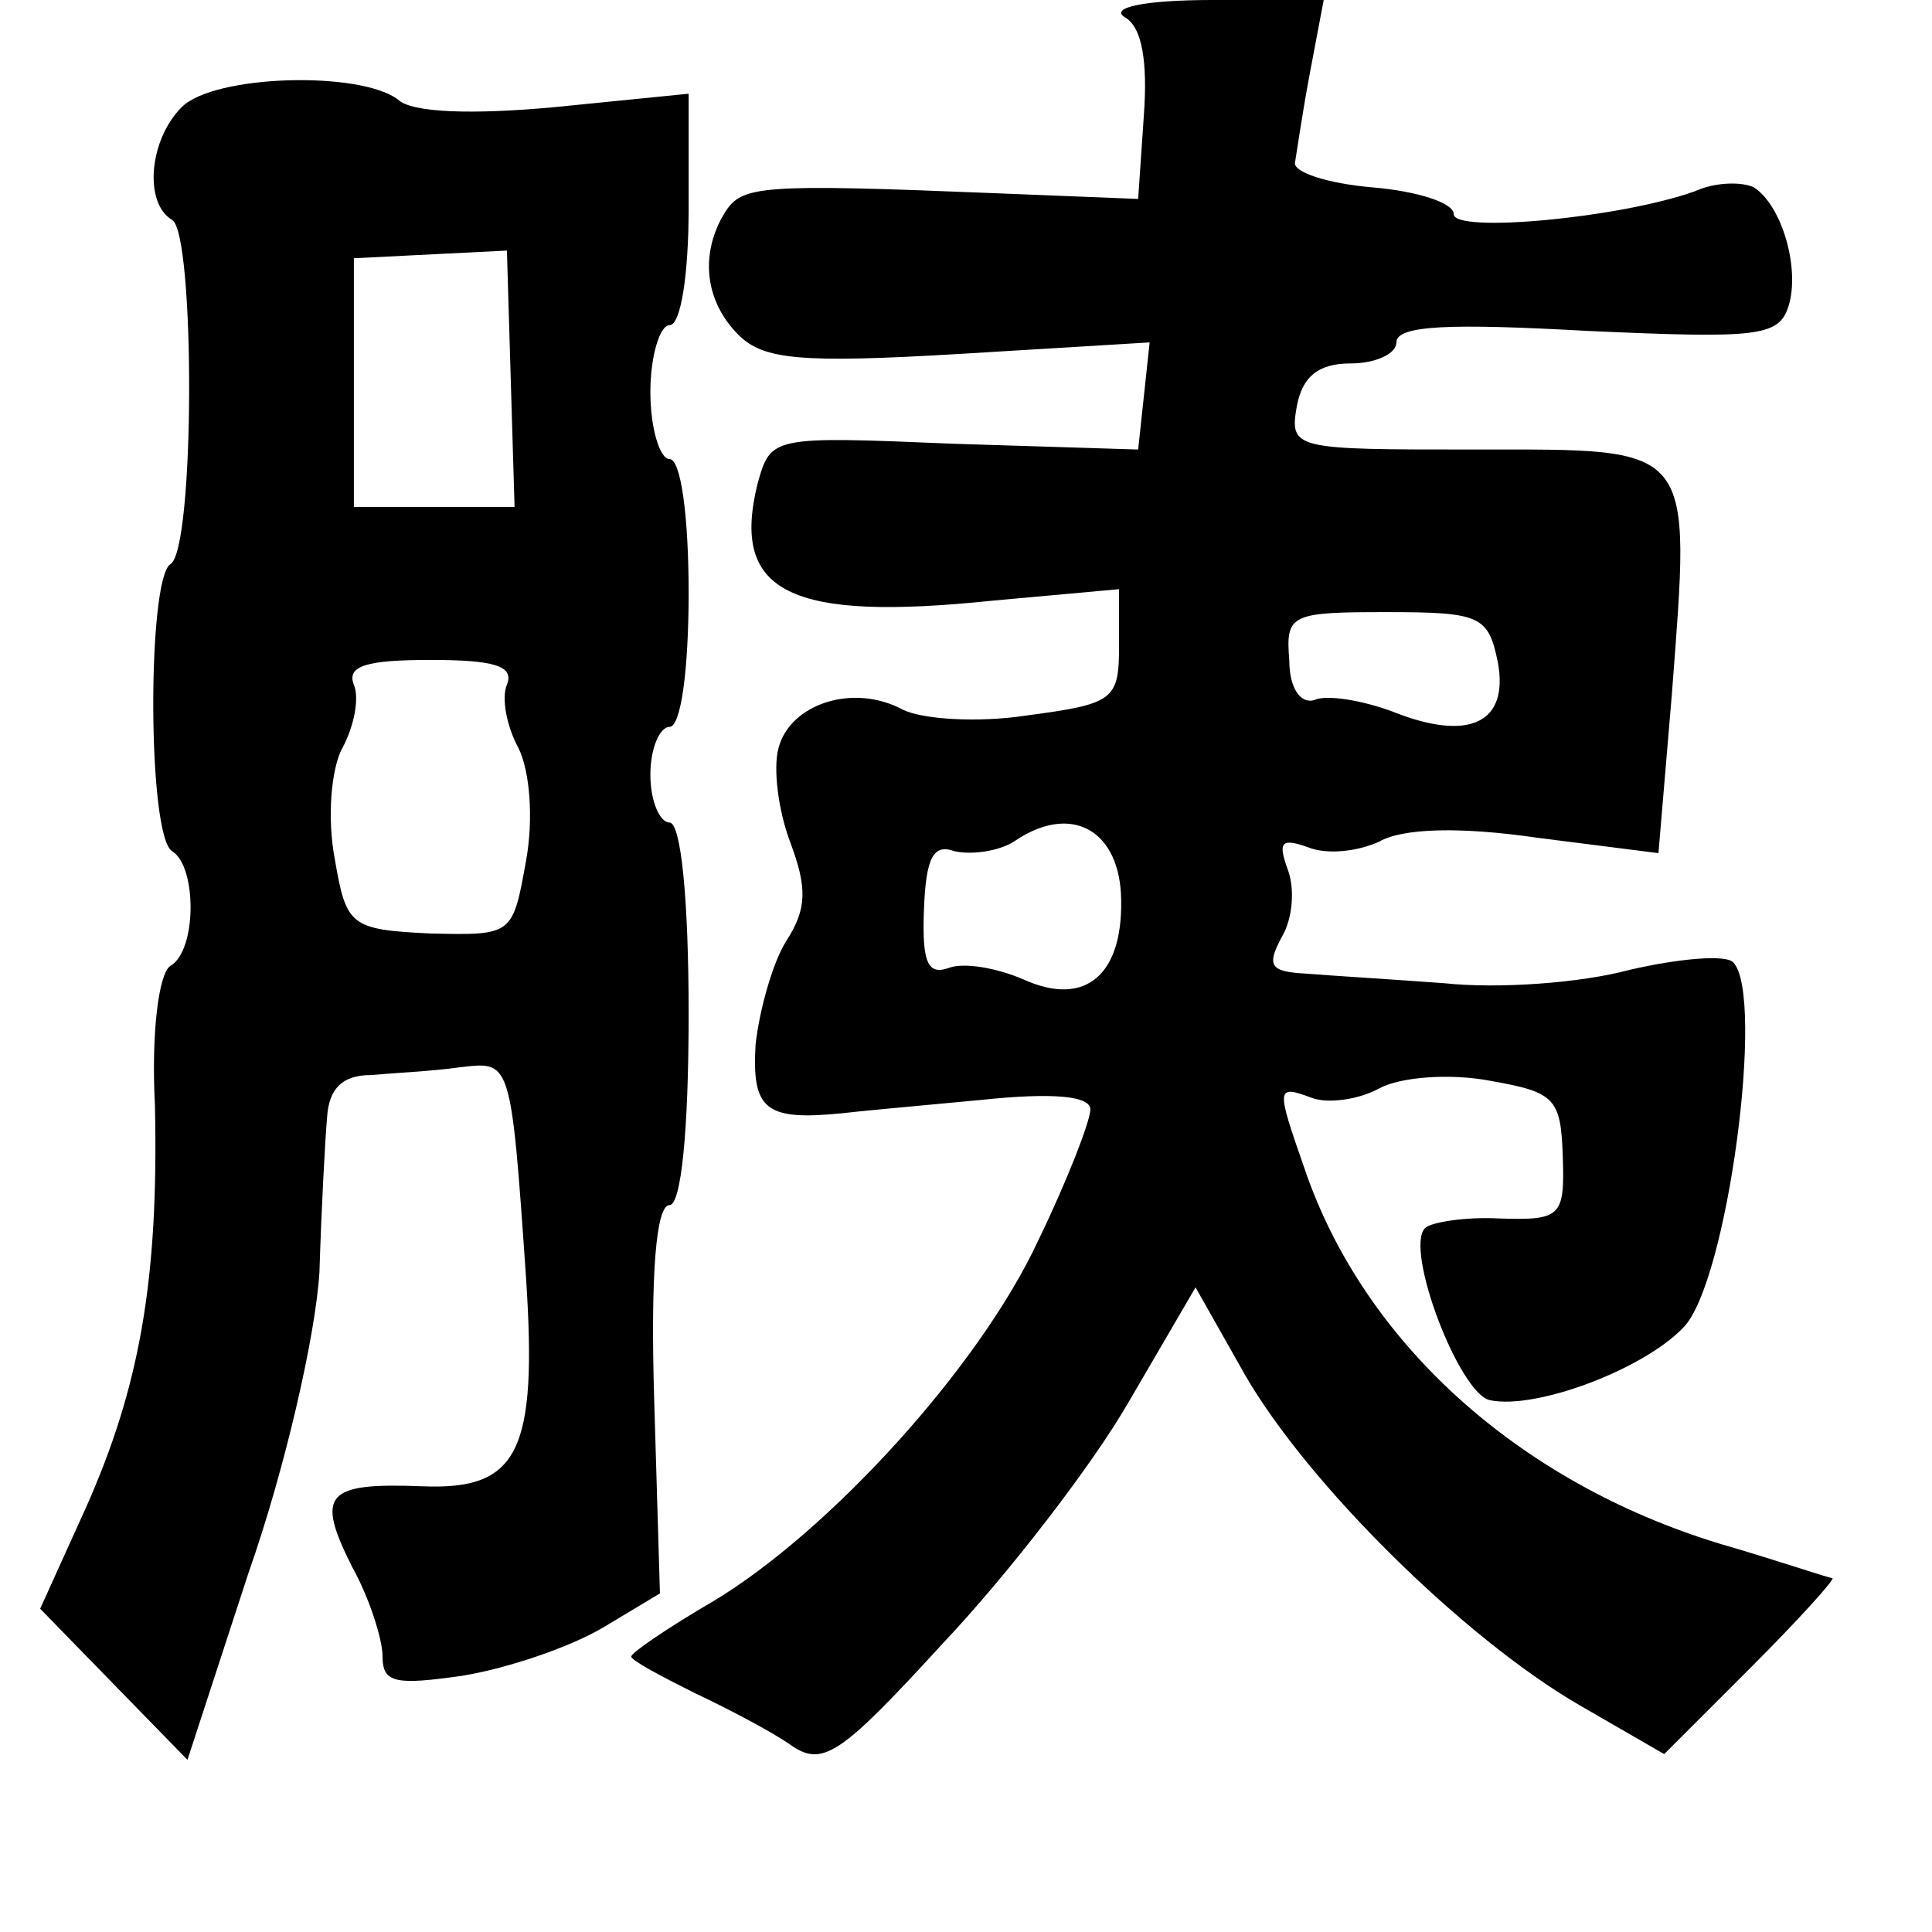 <?xml version="1.0" standalone="no"?>
<!DOCTYPE svg PUBLIC "-//W3C//DTD SVG 20010904//EN"
 "http://www.w3.org/TR/2001/REC-SVG-20010904/DTD/svg10.dtd">
<svg version="1.0" xmlns="http://www.w3.org/2000/svg"
 width="101pt" height="101pt" viewBox="0 0 101 101"
 preserveAspectRatio="xMidYMid meet">
<g transform="translate(0,101) scale(0.1,-0.1)"
fill="#000000" stroke="none">
<path d="M588 1001 c9 -5 12 -23 10 -51 l-3 -44 -75 3 c-123 5 -132 4 -141
-10 -13 -21 -11 -46 7 -64 13 -13 32 -15 116 -10 l99 6 -3 -28 -3 -28 -96 3
c-96 4 -96 4 -103 -21 -14 -57 17 -72 123 -61 l66 6 0 -30 c0 -28 -3 -30 -48
-36 -26 -4 -55 -2 -65 3 -26 14 -59 3 -65 -20 -3 -11 0 -33 6 -49 9 -24 9 -35
-2 -52 -7 -11 -14 -36 -16 -54 -2 -34 5 -40 45 -36 8 1 41 4 73 7 38 4 57 2
57 -5 0 -6 -12 -37 -27 -68 -31 -67 -110 -153 -170 -189 -24 -14 -43 -27 -43
-29 0 -2 15 -10 33 -19 17 -8 40 -20 50 -27 17 -12 26 -6 80 53 34 36 78 93
97 126 l35 60 26 -46 c33 -57 114 -137 174 -172 l45 -26 45 45 c25 25 44 46
43 47 -2 0 -28 9 -59 18 -105 32 -186 105 -217 196 -15 43 -15 44 4 37 8 -3
24 -1 35 5 11 6 37 8 58 4 34 -6 37 -9 38 -40 1 -31 -1 -33 -33 -32 -18 1 -36
-2 -39 -5 -11 -11 18 -87 34 -90 24 -5 80 16 101 38 23 23 43 174 26 191 -4 4
-28 2 -54 -4 -26 -7 -69 -10 -97 -7 -27 2 -60 4 -72 5 -19 1 -21 4 -13 19 6
10 7 26 3 36 -5 14 -3 16 11 11 10 -4 26 -2 37 3 12 7 42 8 83 2 l63 -8 7 83
c10 132 13 128 -103 128 -95 0 -97 0 -93 23 3 15 11 22 28 22 13 0 24 5 24 11
0 9 28 10 100 6 89 -4 100 -3 105 13 6 19 -3 52 -18 62 -6 3 -20 3 -31 -2 -39
-14 -126 -22 -126 -12 0 6 -19 12 -42 14 -24 2 -42 8 -41 13 1 6 4 27 8 48 l7
37 -58 0 c-36 0 -54 -4 -46 -9z m195 -337 c6 -32 -15 -42 -55 -26 -16 6 -35 9
-41 6 -7 -2 -13 6 -13 21 -2 24 1 25 51 25 49 0 53 -2 58 -26z m-197 -121 c2
-42 -18 -60 -51 -45 -14 6 -31 9 -39 6 -11 -4 -14 3 -13 30 1 28 5 35 16 31 9
-2 23 0 31 5 29 20 54 7 56 -27z"/>
<path d="M95 954 c-17 -17 -20 -50 -5 -59 12 -7 12 -173 -1 -180 -12 -8 -12
-142 1 -150 13 -8 13 -52 -1 -60 -6 -4 -10 -35 -8 -73 2 -91 -8 -147 -36 -210
l-24 -53 38 -39 39 -40 32 98 c19 54 35 124 37 157 1 33 3 70 4 81 1 15 8 22
23 22 11 1 32 2 46 4 27 3 27 6 35 -110 6 -91 -4 -111 -54 -109 -51 2 -56 -4
-37 -42 9 -16 16 -38 16 -47 0 -14 7 -15 42 -10 24 4 56 15 73 25 l30 18 -3
101 c-2 66 1 102 8 102 6 0 10 38 10 100 0 60 -4 100 -10 100 -5 0 -10 11 -10
25 0 14 5 25 10 25 6 0 10 30 10 70 0 40 -4 70 -10 70 -5 0 -10 16 -10 35 0
19 5 35 10 35 6 0 10 27 10 61 l0 60 -70 -7 c-43 -4 -75 -3 -82 4 -20 15 -96
13 -113 -4z m172 -142 l2 -67 -42 0 -42 0 0 65 0 65 40 2 40 2 2 -67z m-2
-160 c-3 -7 0 -22 6 -33 6 -12 8 -37 4 -59 -7 -39 -7 -39 -50 -38 -42 2 -44 4
-50 39 -4 21 -2 47 4 58 6 11 9 26 6 33 -4 10 7 13 40 13 33 0 44 -3 40 -13z"/>
</g>
</svg>
